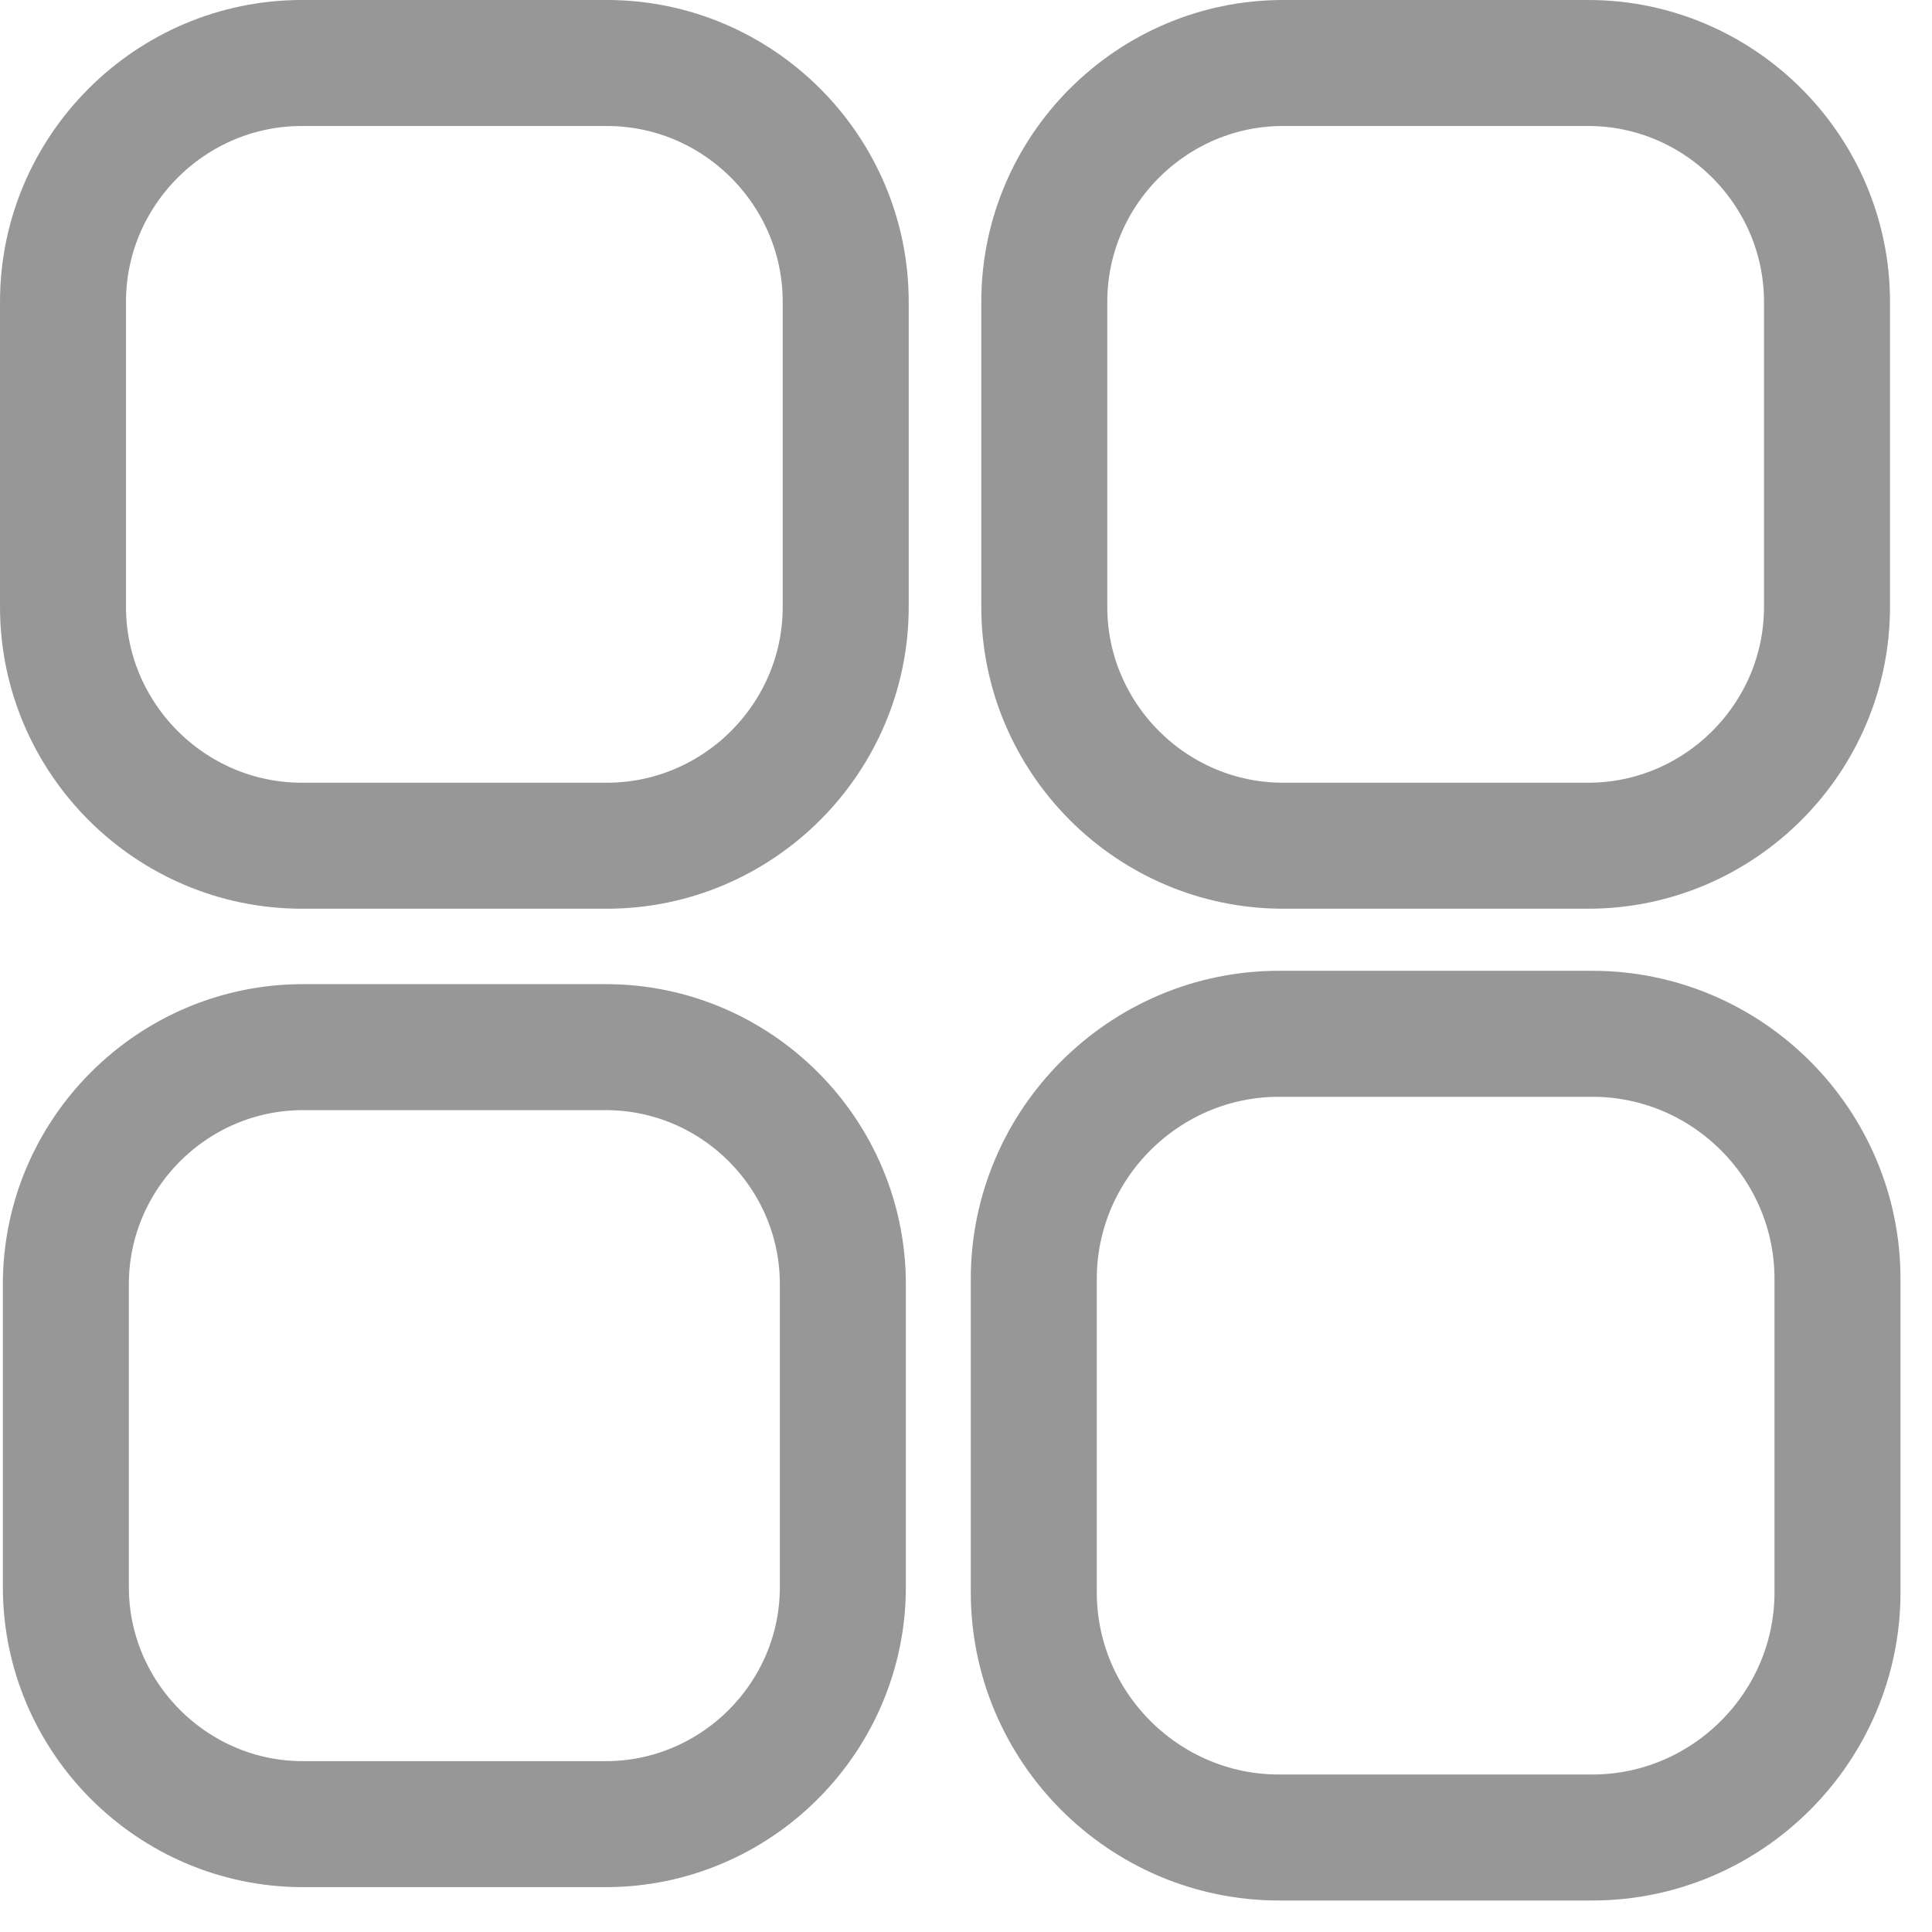 <?xml version="1.0" encoding="UTF-8"?>
<svg width="46px" height="46px" viewBox="0 0 46 46" version="1.1" xmlns="http://www.w3.org/2000/svg" xmlns:xlink="http://www.w3.org/1999/xlink">
    <!-- Generator: Sketch 48 (47235) - http://www.bohemiancoding.com/sketch -->
    <title>application</title>
    <desc>Created with Sketch.</desc>
    <defs></defs>
    <g id="标签栏图标（空）" stroke="none" stroke-width="1" fill="none" fill-rule="evenodd" transform="translate(-453, -11)">
        <g id="标签栏--copy" fill-rule="nonzero" stroke="#979797" stroke-width="3">
            <g id="应用" transform="translate(453, 11)">
                <g id="application">
                    <path d="M14.451,1.5 L7.185,1.5 C4.062,1.5 1.5,4.056 1.5,7.185 L1.5,14.451 C1.5,17.575 4.056,20.136 7.185,20.136 L14.451,20.136 C17.575,20.136 20.136,17.581 20.136,14.451 L20.136,7.185 C20.136,4.062 17.581,1.5 14.451,1.5 Z M37.815,1.5 L30.549,1.5 C27.425,1.5 24.864,4.056 24.864,7.185 L24.864,14.451 C24.864,17.575 27.419,20.136 30.549,20.136 L37.815,20.136 C40.938,20.136 43.5,17.581 43.5,14.451 L43.5,7.185 C43.5,4.062 40.944,1.5 37.815,1.5 Z M14.424,24.932 C17.531,24.932 20.068,27.469 20.068,30.576 L20.068,37.788 C20.068,40.895 17.525,43.432 14.424,43.432 L7.212,43.432 C4.105,43.432 1.568,40.889 1.568,37.788 L1.568,30.576 C1.568,27.469 4.111,24.932 7.212,24.932 L14.424,24.932 Z M37.912,24.614 C41.126,24.614 43.75,27.238 43.75,30.451 L43.75,37.912 C43.75,41.126 41.119,43.75 37.912,43.75 L30.451,43.75 C27.238,43.75 24.614,41.119 24.614,37.912 L24.614,30.451 C24.614,27.238 27.244,24.614 30.451,24.614 L37.912,24.614 Z" id="Shape"></path>
                </g>
            </g>
        </g>
    </g>
</svg>